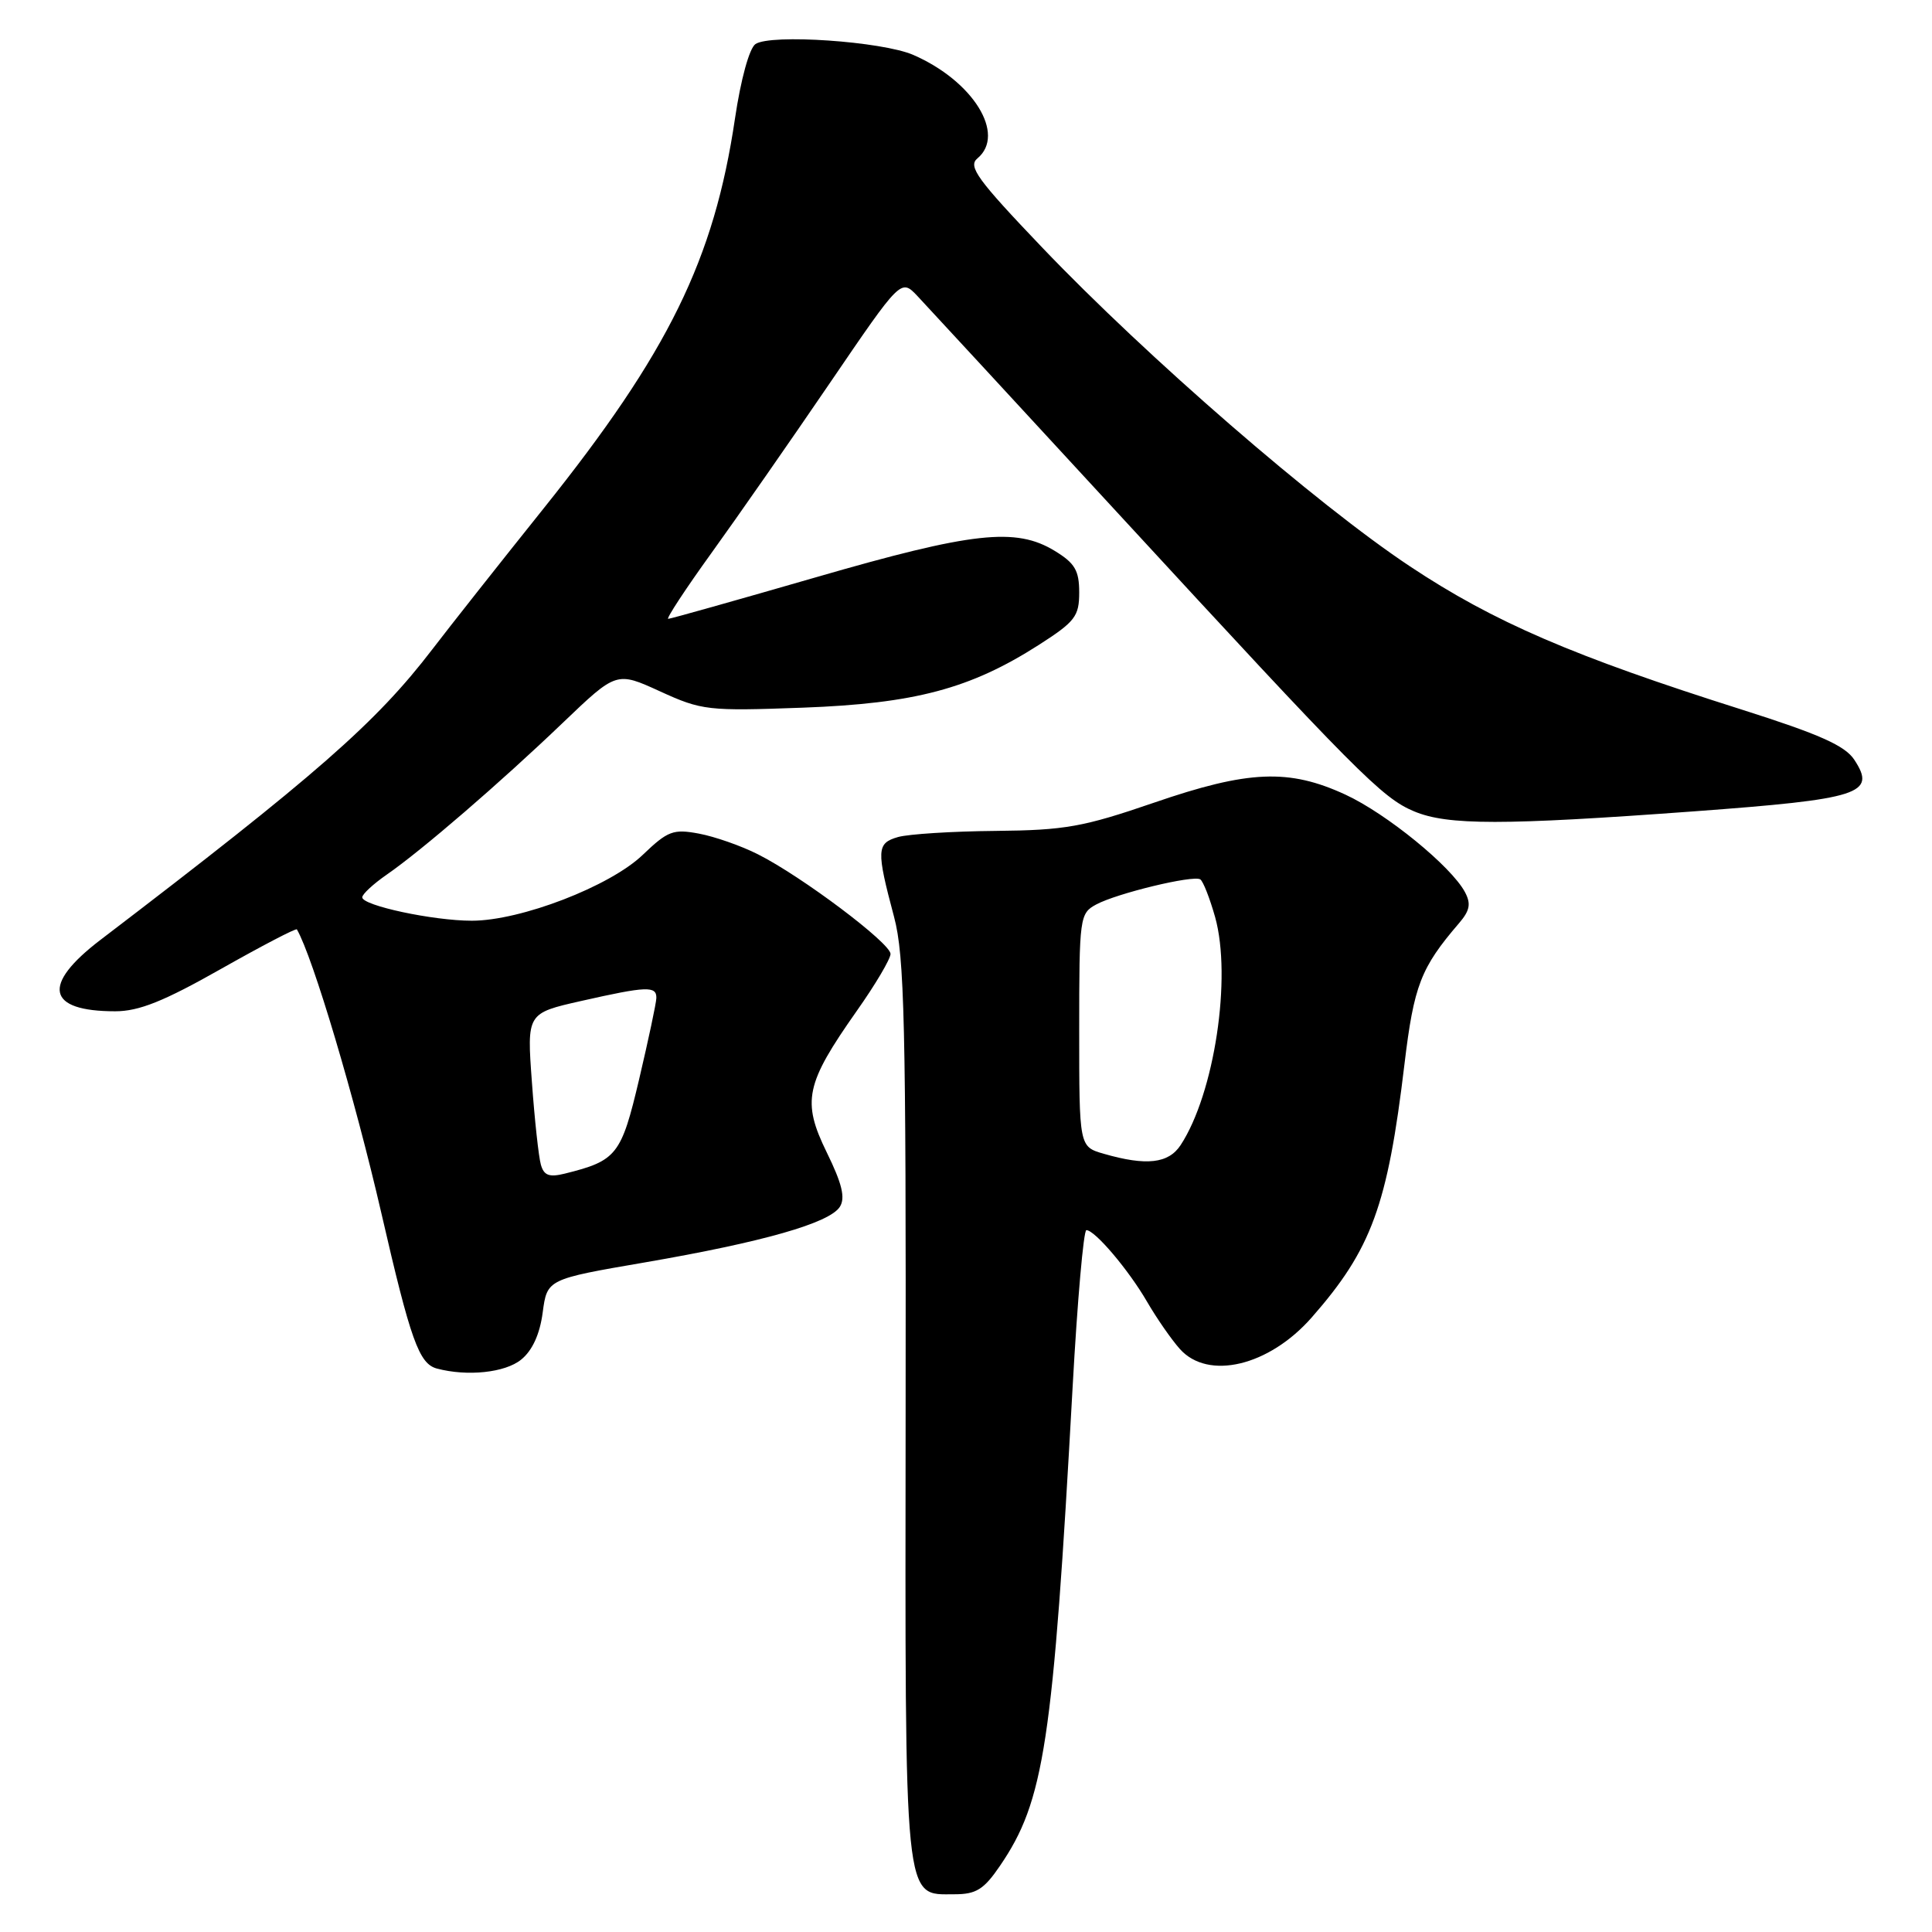 <?xml version="1.0" encoding="UTF-8" standalone="no"?>
<!DOCTYPE svg PUBLIC "-//W3C//DTD SVG 1.1//EN" "http://www.w3.org/Graphics/SVG/1.1/DTD/svg11.dtd" >
<svg xmlns="http://www.w3.org/2000/svg" xmlns:xlink="http://www.w3.org/1999/xlink" version="1.1" viewBox="0 0 256 256">
 <g >
 <path fill="currentColor"
d=" M 132.49 247.25 C 138.37 238.65 139.52 231.07 142.13 183.75 C 142.76 172.34 143.58 163.00 143.95 163.00 C 145.08 163.00 149.55 168.27 152.00 172.50 C 153.28 174.70 155.23 177.51 156.34 178.75 C 160.08 182.94 168.15 181.01 173.80 174.58 C 181.74 165.54 183.86 159.74 186.10 141.00 C 187.35 130.58 188.26 128.23 193.32 122.34 C 194.77 120.65 194.94 119.76 194.11 118.20 C 192.28 114.79 183.75 107.83 178.29 105.30 C 170.79 101.83 165.44 102.05 152.91 106.36 C 143.53 109.58 141.14 110.01 131.91 110.10 C 126.19 110.15 120.38 110.52 119.00 110.91 C 116.15 111.73 116.10 112.61 118.47 121.50 C 119.85 126.69 120.06 135.52 120.00 186.88 C 119.93 253.19 119.71 251.00 126.49 251.00 C 129.34 251.00 130.37 250.36 132.49 247.25 Z  M 69.05 180.16 C 70.54 178.96 71.53 176.79 71.91 173.91 C 72.50 169.50 72.50 169.50 85.48 167.27 C 101.09 164.58 109.93 162.06 111.29 159.90 C 112.03 158.72 111.58 156.84 109.55 152.70 C 106.23 145.91 106.72 143.63 113.52 133.96 C 115.99 130.47 118.00 127.06 118.00 126.40 C 118.00 124.97 106.23 116.12 100.45 113.21 C 98.23 112.08 94.70 110.85 92.62 110.46 C 89.21 109.82 88.49 110.09 85.17 113.27 C 80.83 117.44 68.99 122.00 62.52 122.00 C 57.39 122.00 48.00 119.99 48.00 118.90 C 48.00 118.48 49.46 117.13 51.25 115.89 C 55.85 112.71 66.29 103.71 74.59 95.76 C 81.69 88.97 81.69 88.97 87.46 91.61 C 93.00 94.14 93.77 94.23 106.37 93.77 C 121.22 93.22 128.55 91.27 137.64 85.46 C 142.46 82.37 143.00 81.67 143.00 78.50 C 143.00 75.59 142.43 74.62 139.75 72.99 C 134.60 69.85 128.88 70.48 108.09 76.50 C 97.64 79.52 88.84 82.00 88.54 82.00 C 88.24 82.00 90.82 78.06 94.29 73.25 C 97.76 68.44 104.82 58.30 109.99 50.71 C 119.38 36.93 119.38 36.93 121.55 39.21 C 122.74 40.47 134.69 53.42 148.11 67.98 C 179.83 102.41 183.13 105.74 187.38 107.51 C 191.82 109.37 199.12 109.37 224.44 107.51 C 246.52 105.88 248.67 105.19 245.71 100.68 C 244.48 98.80 241.11 97.30 230.81 94.03 C 208.45 86.95 197.93 82.42 186.85 75.06 C 174.49 66.86 151.99 47.35 138.07 32.77 C 129.50 23.79 128.23 22.05 129.51 20.99 C 133.34 17.81 128.94 10.72 121.00 7.27 C 116.86 5.48 102.11 4.47 100.10 5.84 C 99.29 6.40 98.16 10.51 97.39 15.70 C 94.62 34.40 88.58 46.70 72.00 67.41 C 66.22 74.63 59.61 83.00 57.30 86.02 C 49.83 95.78 41.91 102.72 13.31 124.54 C 5.47 130.52 6.19 134.00 15.27 134.00 C 18.41 134.00 21.70 132.68 29.26 128.40 C 34.69 125.33 39.23 122.96 39.34 123.15 C 41.47 126.84 47.02 145.51 50.53 160.74 C 54.41 177.61 55.52 180.70 57.89 181.34 C 61.92 182.41 66.92 181.89 69.05 180.16 Z  M 146.25 152.88 C 143.00 151.94 143.00 151.94 143.00 136.51 C 143.00 121.53 143.07 121.03 145.25 119.85 C 147.99 118.37 158.09 115.93 159.04 116.52 C 159.42 116.76 160.30 119.01 161.01 121.52 C 163.24 129.52 160.92 144.89 156.44 151.73 C 154.83 154.18 151.90 154.51 146.25 152.88 Z  M 71.67 154.33 C 71.38 153.33 70.84 148.40 70.48 143.38 C 69.81 134.26 69.81 134.26 77.03 132.63 C 85.70 130.67 87.01 130.62 86.97 132.25 C 86.95 132.94 85.92 137.77 84.69 143.00 C 82.32 153.05 81.73 153.80 74.84 155.51 C 72.78 156.02 72.07 155.76 71.67 154.33 Z "/>
</g>
</svg>